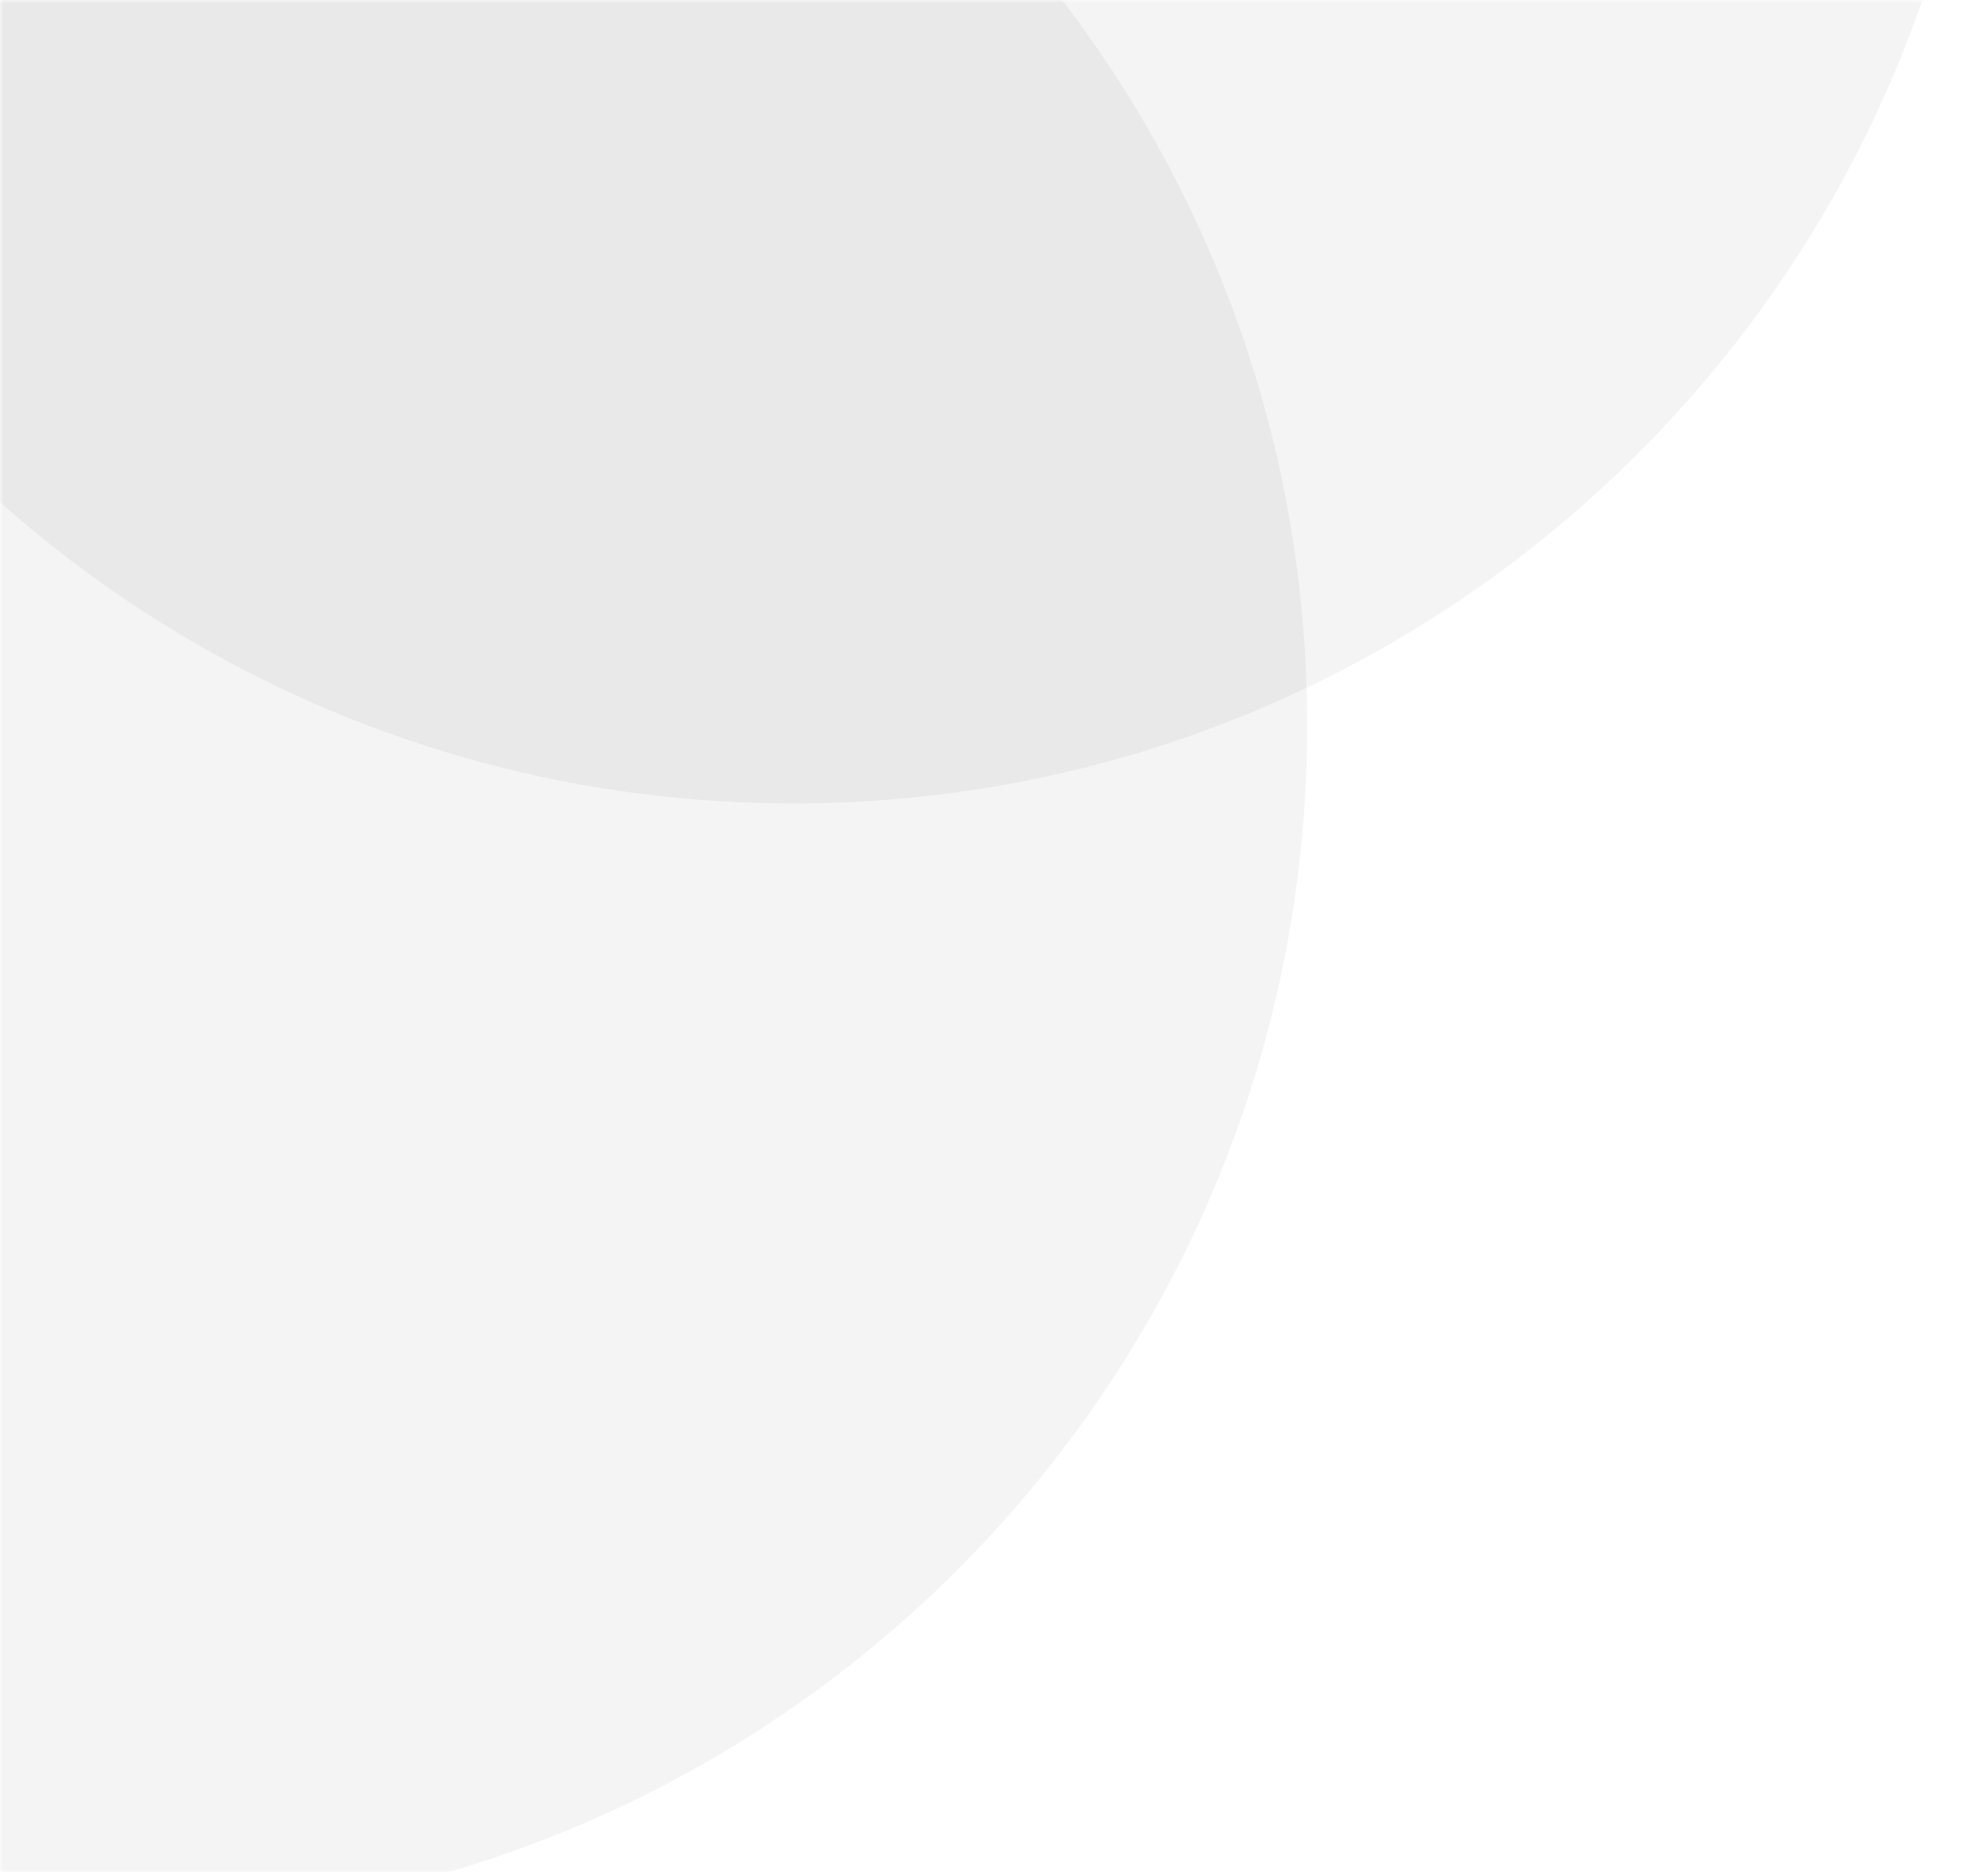 <svg width="292" height="275" viewBox="0 0 292 275" fill="none" xmlns="http://www.w3.org/2000/svg">
<mask id="mask0_1_5360" style="mask-type:luminance" maskUnits="userSpaceOnUse" x="0" y="0" width="300" height="275">
<rect width="300" height="275" fill="white"/>
</mask>
<g mask="url(#mask0_1_5360)">
<path opacity="0.046" fill-rule="evenodd" clip-rule="evenodd" d="M16.5 282C113.426 282 192 203.426 192 106.5C192 9.574 113.426 -69 16.5 -69C-80.426 -69 -159 9.574 -159 106.5C-159 203.426 -80.426 282 16.5 282Z" fill="black"/>
<path opacity="0.046" fill-rule="evenodd" clip-rule="evenodd" d="M116.5 118C213.426 118 292 39.426 292 -57.5C292 -154.426 213.426 -233 116.5 -233C19.574 -233 -59 -154.426 -59 -57.5C-59 39.426 19.574 118 116.5 118Z" fill="black"/>
</g>
</svg>

